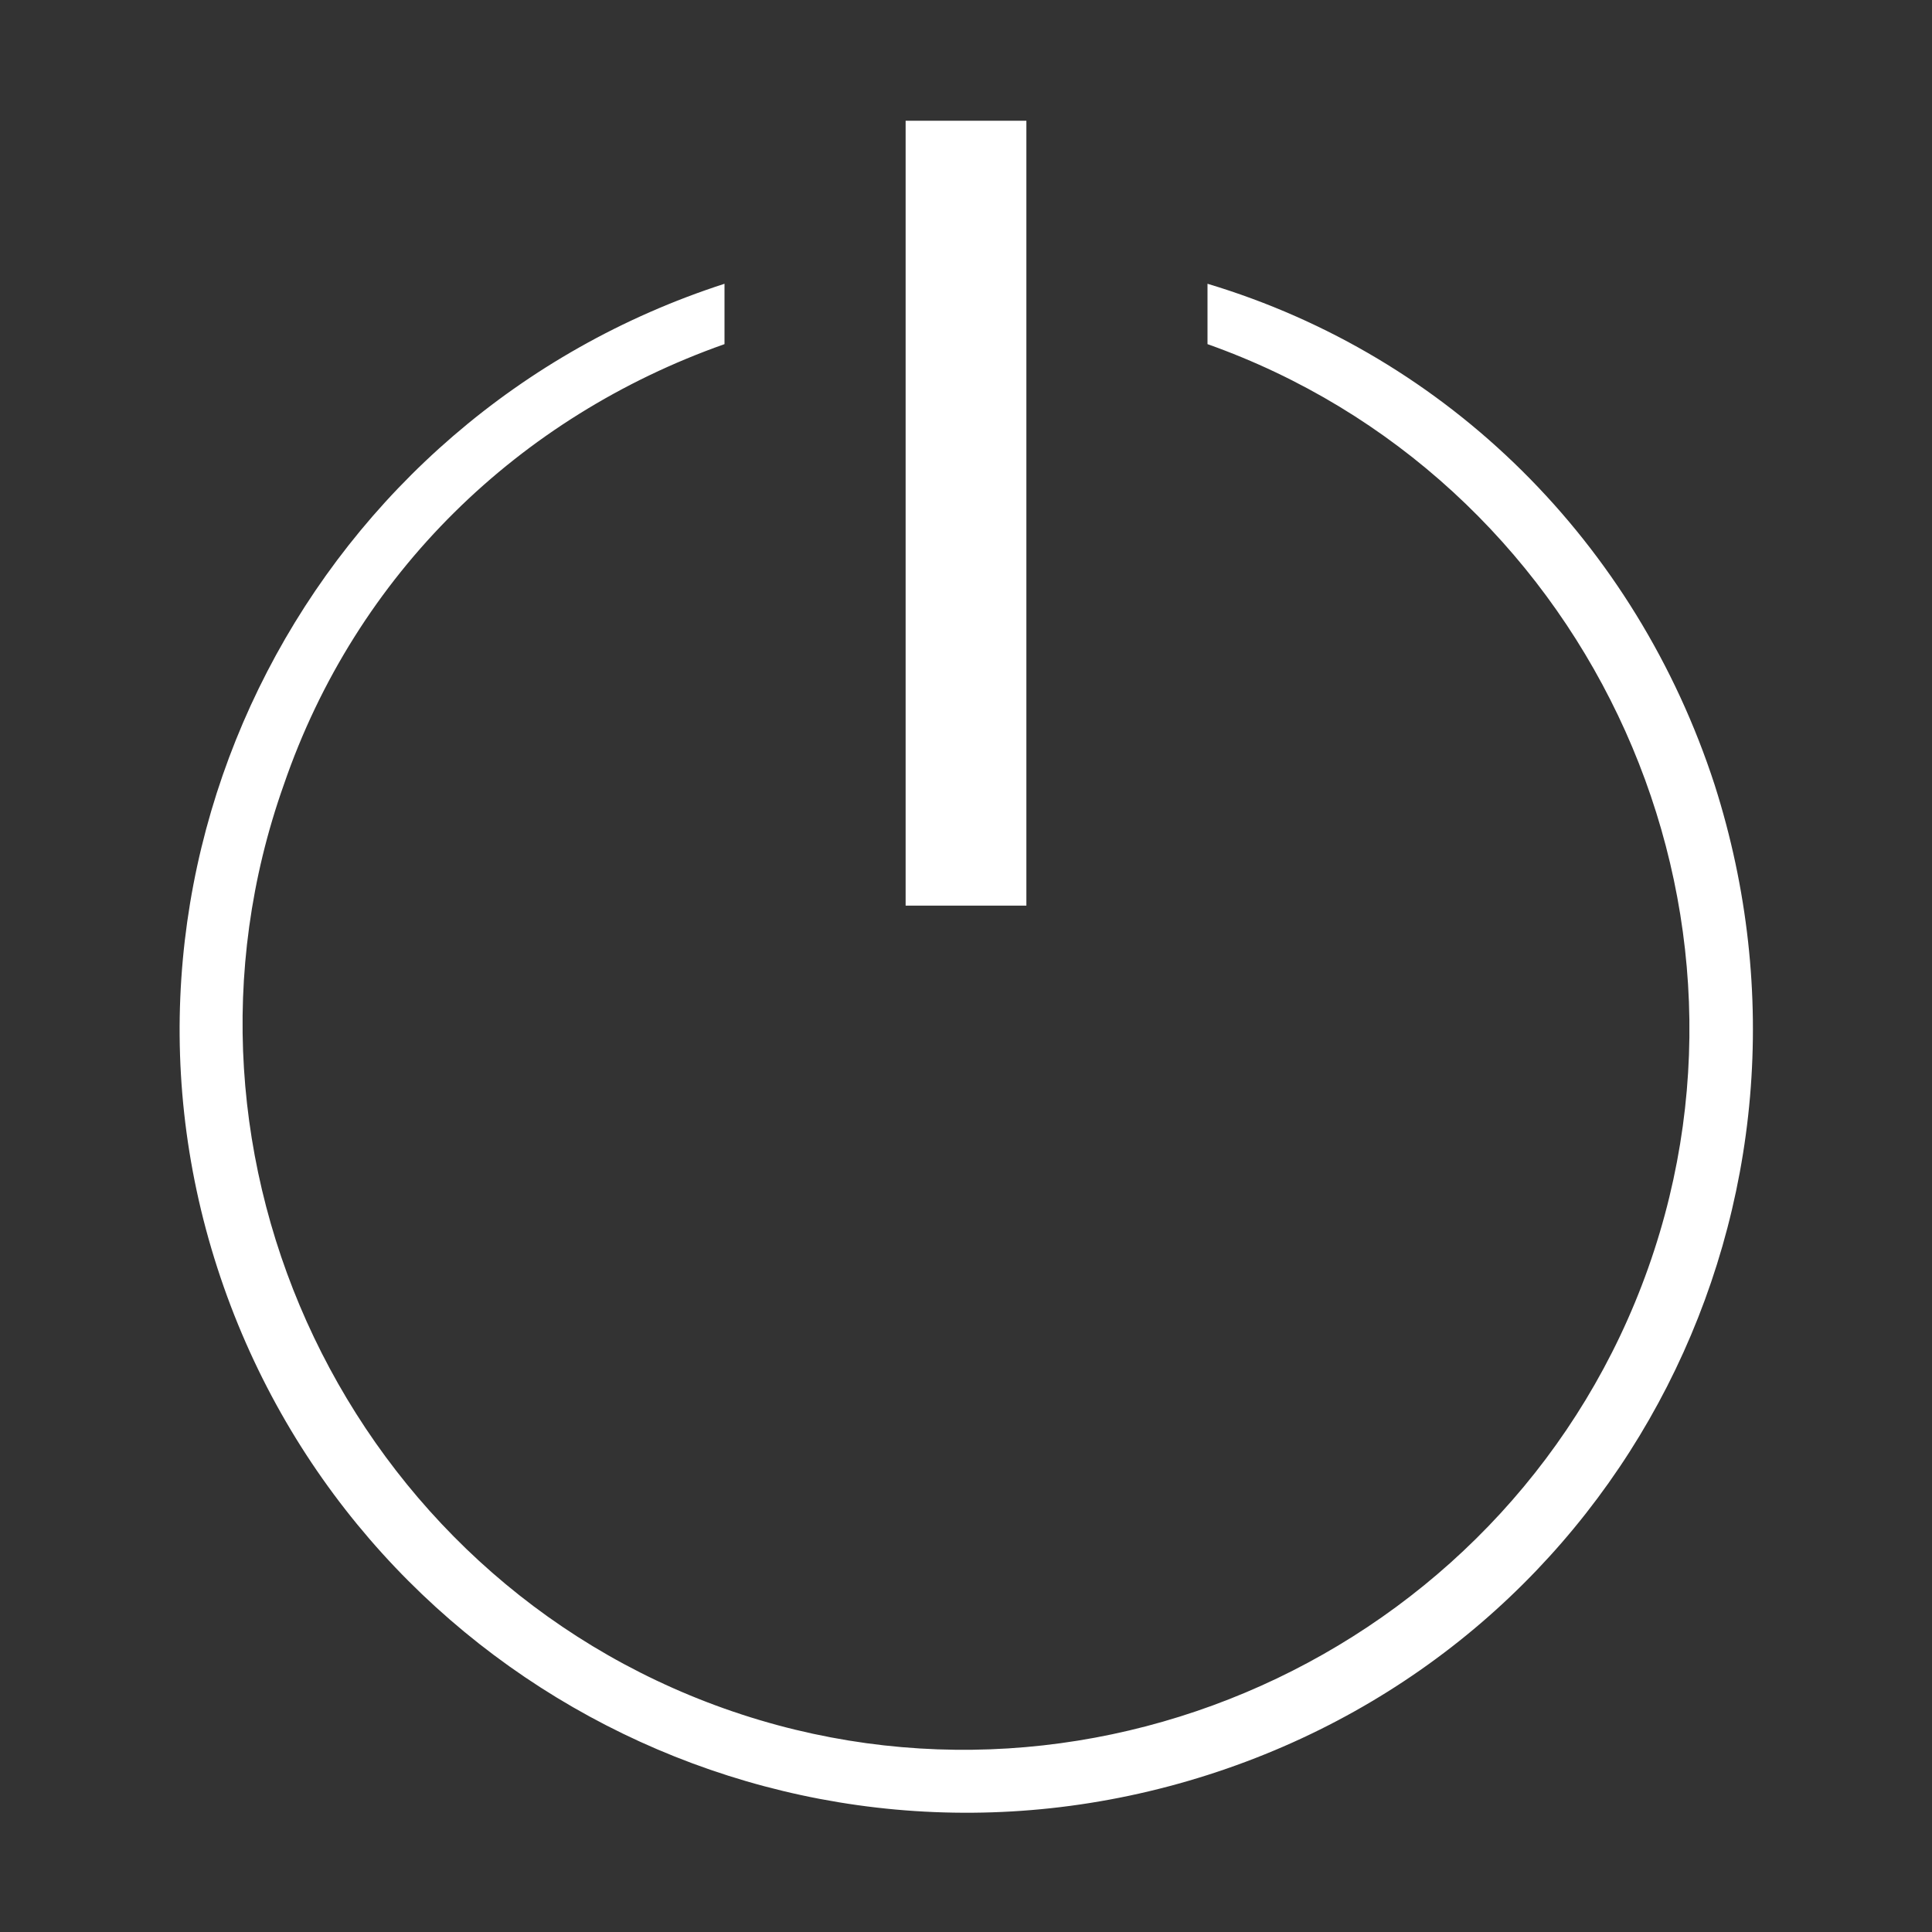 <?xml version="1.0" encoding="utf-8"?>
<!-- Generator: Adobe Illustrator 21.0.0, SVG Export Plug-In . SVG Version: 6.00 Build 0)  -->
<svg version="1.1" id="_开关" xmlns="http://www.w3.org/2000/svg" xmlns:xlink="http://www.w3.org/1999/xlink" x="0px" y="0px"
	 viewBox="0 0 32 32" style="enable-background:new 0 0 32 32;" xml:space="preserve">
<rect x="0" y="0" width="32" height="32" fill="#333333" stroke="none"/>
<style type="text/css">
	.st0{fill:#FFFFFF;}
</style>
<title>32</title>
<g id="_32">
	<rect x="15" y="2" class="st0" width="2" height="13"/>
	<path class="st0" d="M20,4.7v1c6.2,2.2,9.5,9.1,7.3,15.3s-9.1,9.5-15.3,7.3S2.5,19.2,4.7,13C5.9,9.5,8.6,6.9,12,5.7v-1
		C5.2,6.9,1.4,14.2,3.6,21s9.5,10.6,16.4,8.4s10.6-9.5,8.4-16.4C27.1,9,24,5.9,20,4.7z"/>
</g>
</svg>
